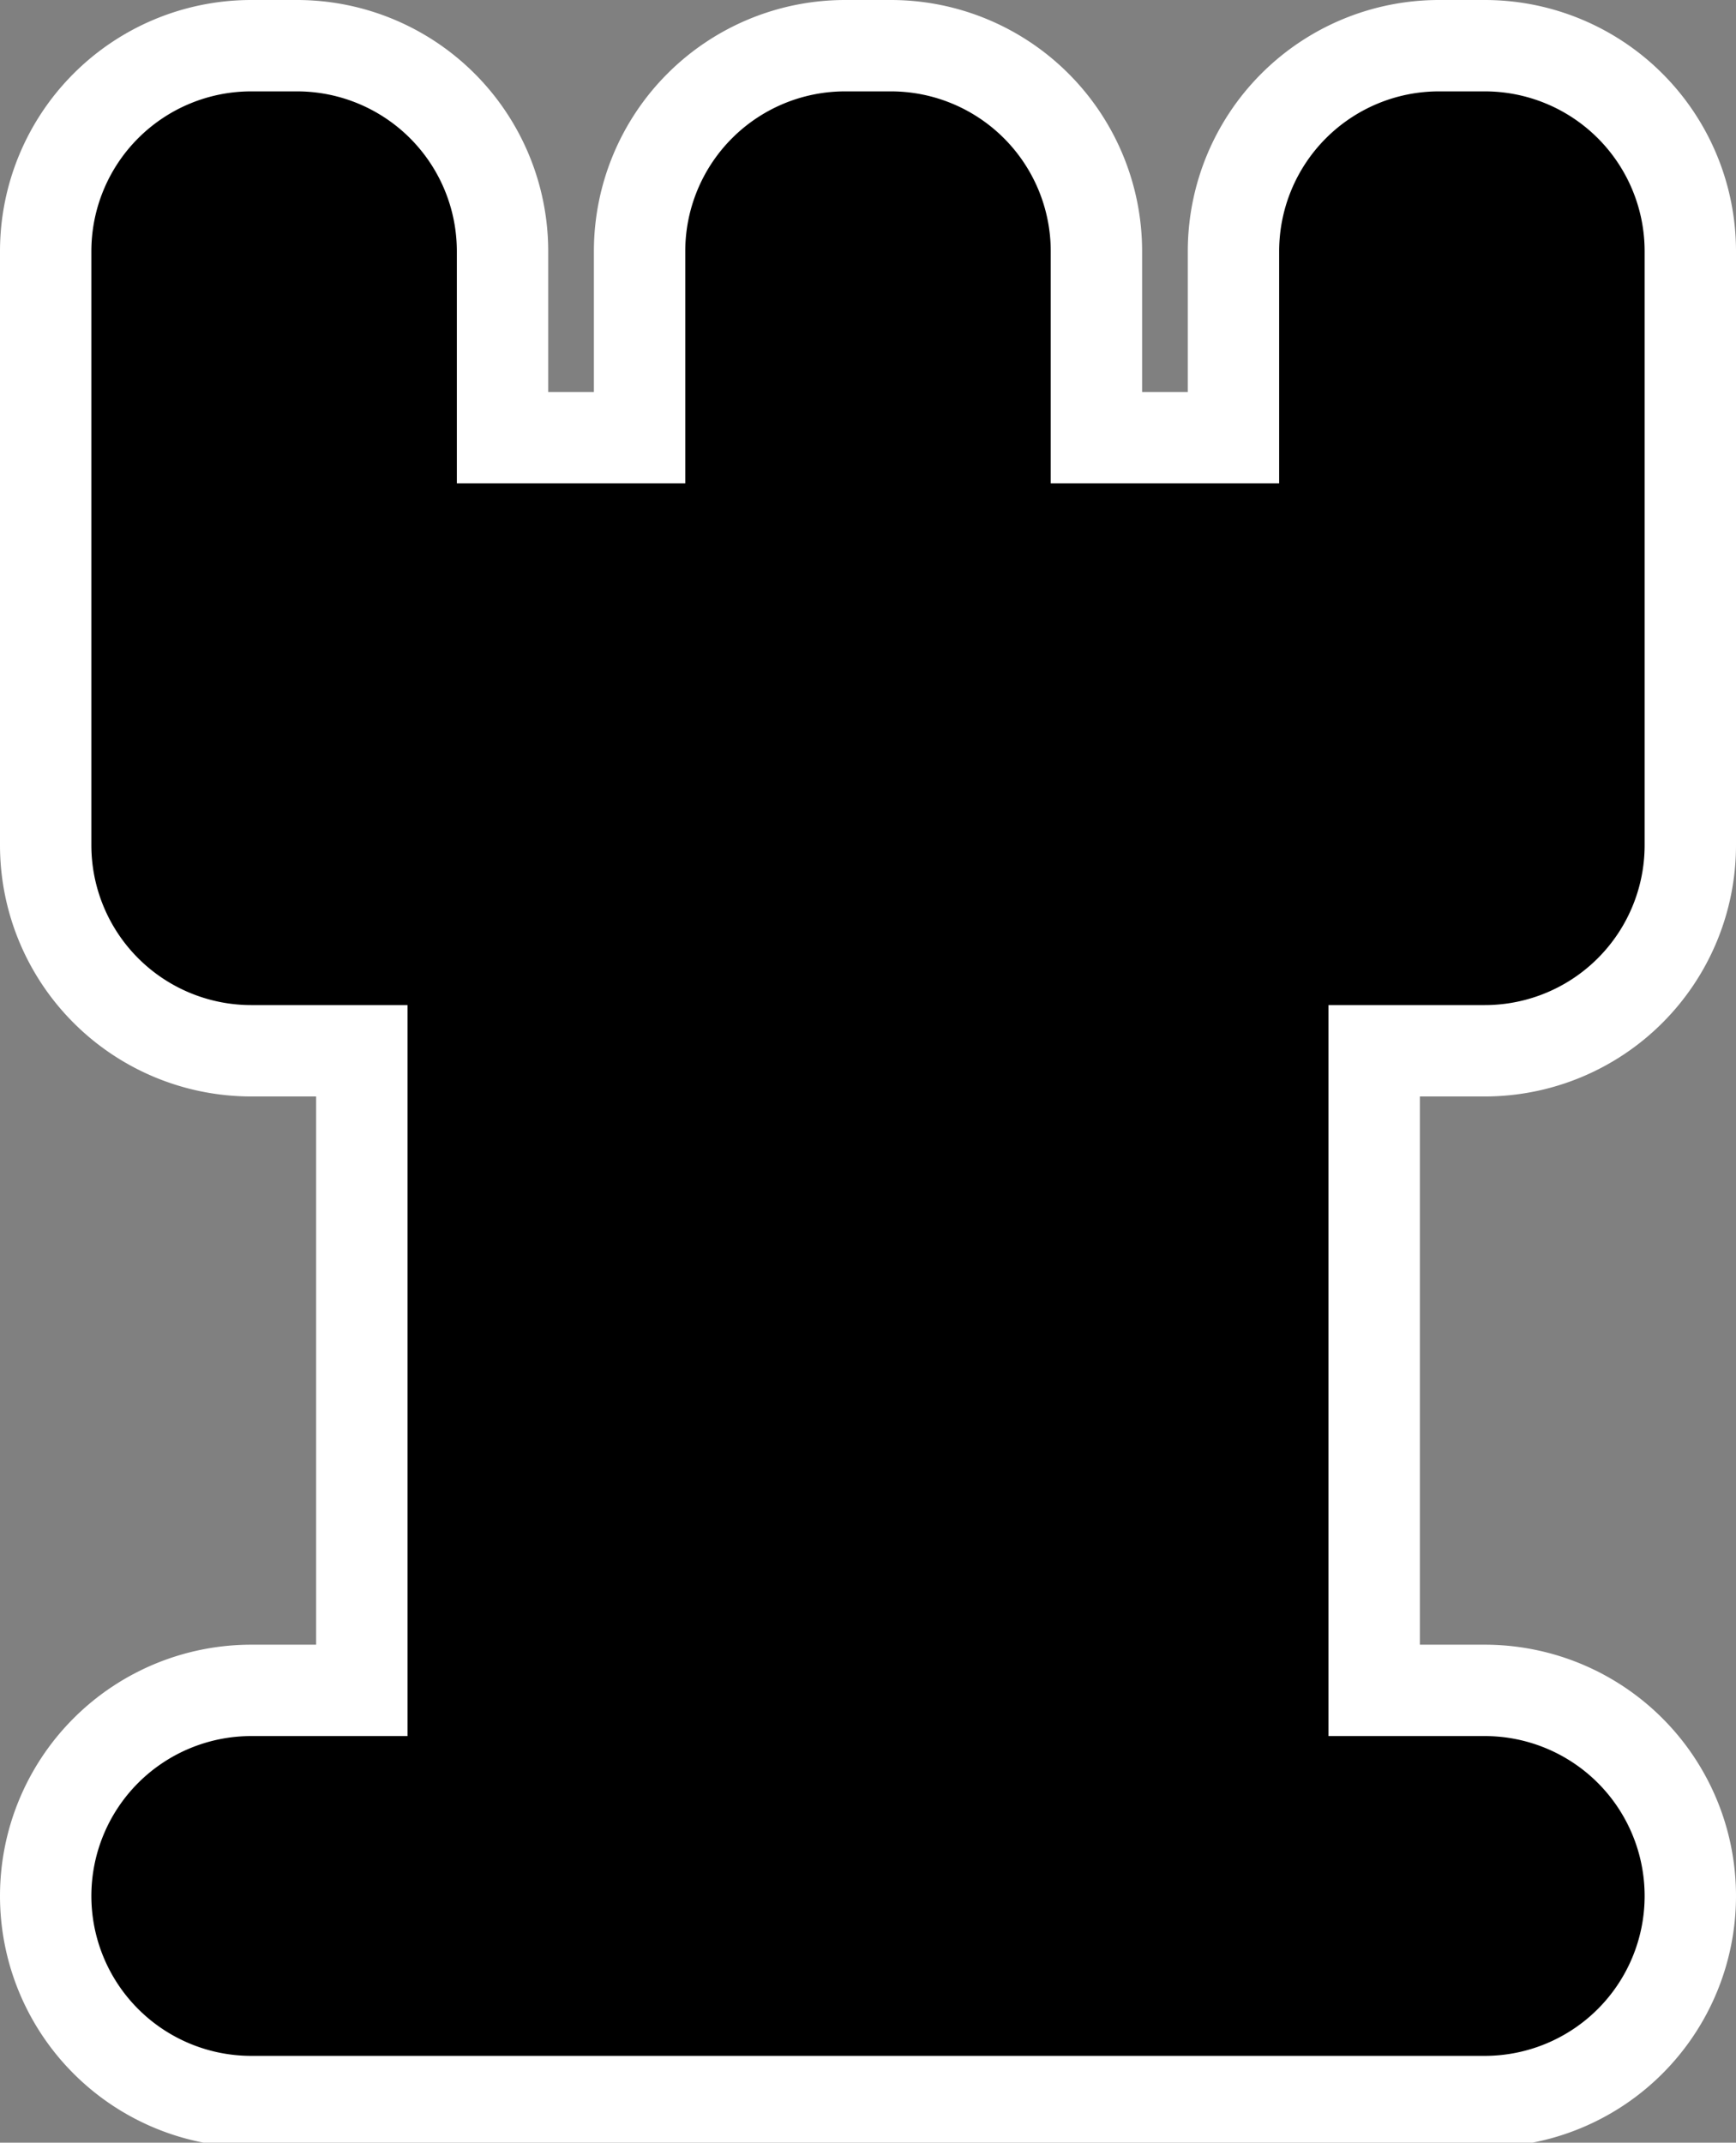 <svg xmlns="http://www.w3.org/2000/svg" viewBox="0 0 19 23.45"><rect x="0" y="0" width="19" height="23.45" fill="#808080" stroke="none"/><defs><style>.cls-1{fill:#fff;}</style></defs><g id="Layer_2" data-name="Layer 2"><g id="Layer_1-2" data-name="Layer 1"><path d="M2.75,22.94a2.25,2.25,0,0,1,0-4.5H4V11.5H2.75A2.25,2.25,0,0,1,.5,9.25V2.75A2.25,2.25,0,0,1,2.75.5h.5A2.25,2.25,0,0,1,5.5,2.75v2H7v-2A2.25,2.25,0,0,1,9.25.5h.5A2.25,2.25,0,0,1,12,2.75v2h1.5v-2A2.25,2.25,0,0,1,15.75.5h.5A2.25,2.25,0,0,1,18.5,2.75v6.5a2.25,2.25,0,0,1-2.25,2.25H15v6.94h1.21a2.25,2.25,0,0,1,0,4.5Z"/><path class="cls-1" d="M16.25,1A1.75,1.75,0,0,1,18,2.75v6.5A1.75,1.75,0,0,1,16.25,11H14.54v8h1.71a1.75,1.75,0,0,1,0,3.5H2.75a1.75,1.75,0,0,1,0-3.5H4.46V11H2.75A1.75,1.75,0,0,1,1,9.25V2.75A1.75,1.75,0,0,1,2.75,1h.5A1.75,1.75,0,0,1,5,2.75V5.29H7.5V2.75A1.75,1.75,0,0,1,9.25,1h.5A1.75,1.75,0,0,1,11.5,2.75V5.29H14V2.75A1.75,1.75,0,0,1,15.75,1h.5m0-1h-.5A2.75,2.75,0,0,0,13,2.75V4.29h-.5V2.75A2.75,2.75,0,0,0,9.75,0h-.5A2.75,2.75,0,0,0,6.5,2.75V4.29H6V2.75A2.75,2.75,0,0,0,3.25,0h-.5A2.75,2.75,0,0,0,0,2.75v6.5A2.75,2.75,0,0,0,2.75,12h.71V18H2.75a2.75,2.75,0,0,0,0,5.5h13.5a2.75,2.75,0,0,0,0-5.5h-.71V12h.71A2.75,2.75,0,0,0,19,9.25V2.75A2.75,2.75,0,0,0,16.25,0Z"/></g></g></svg>